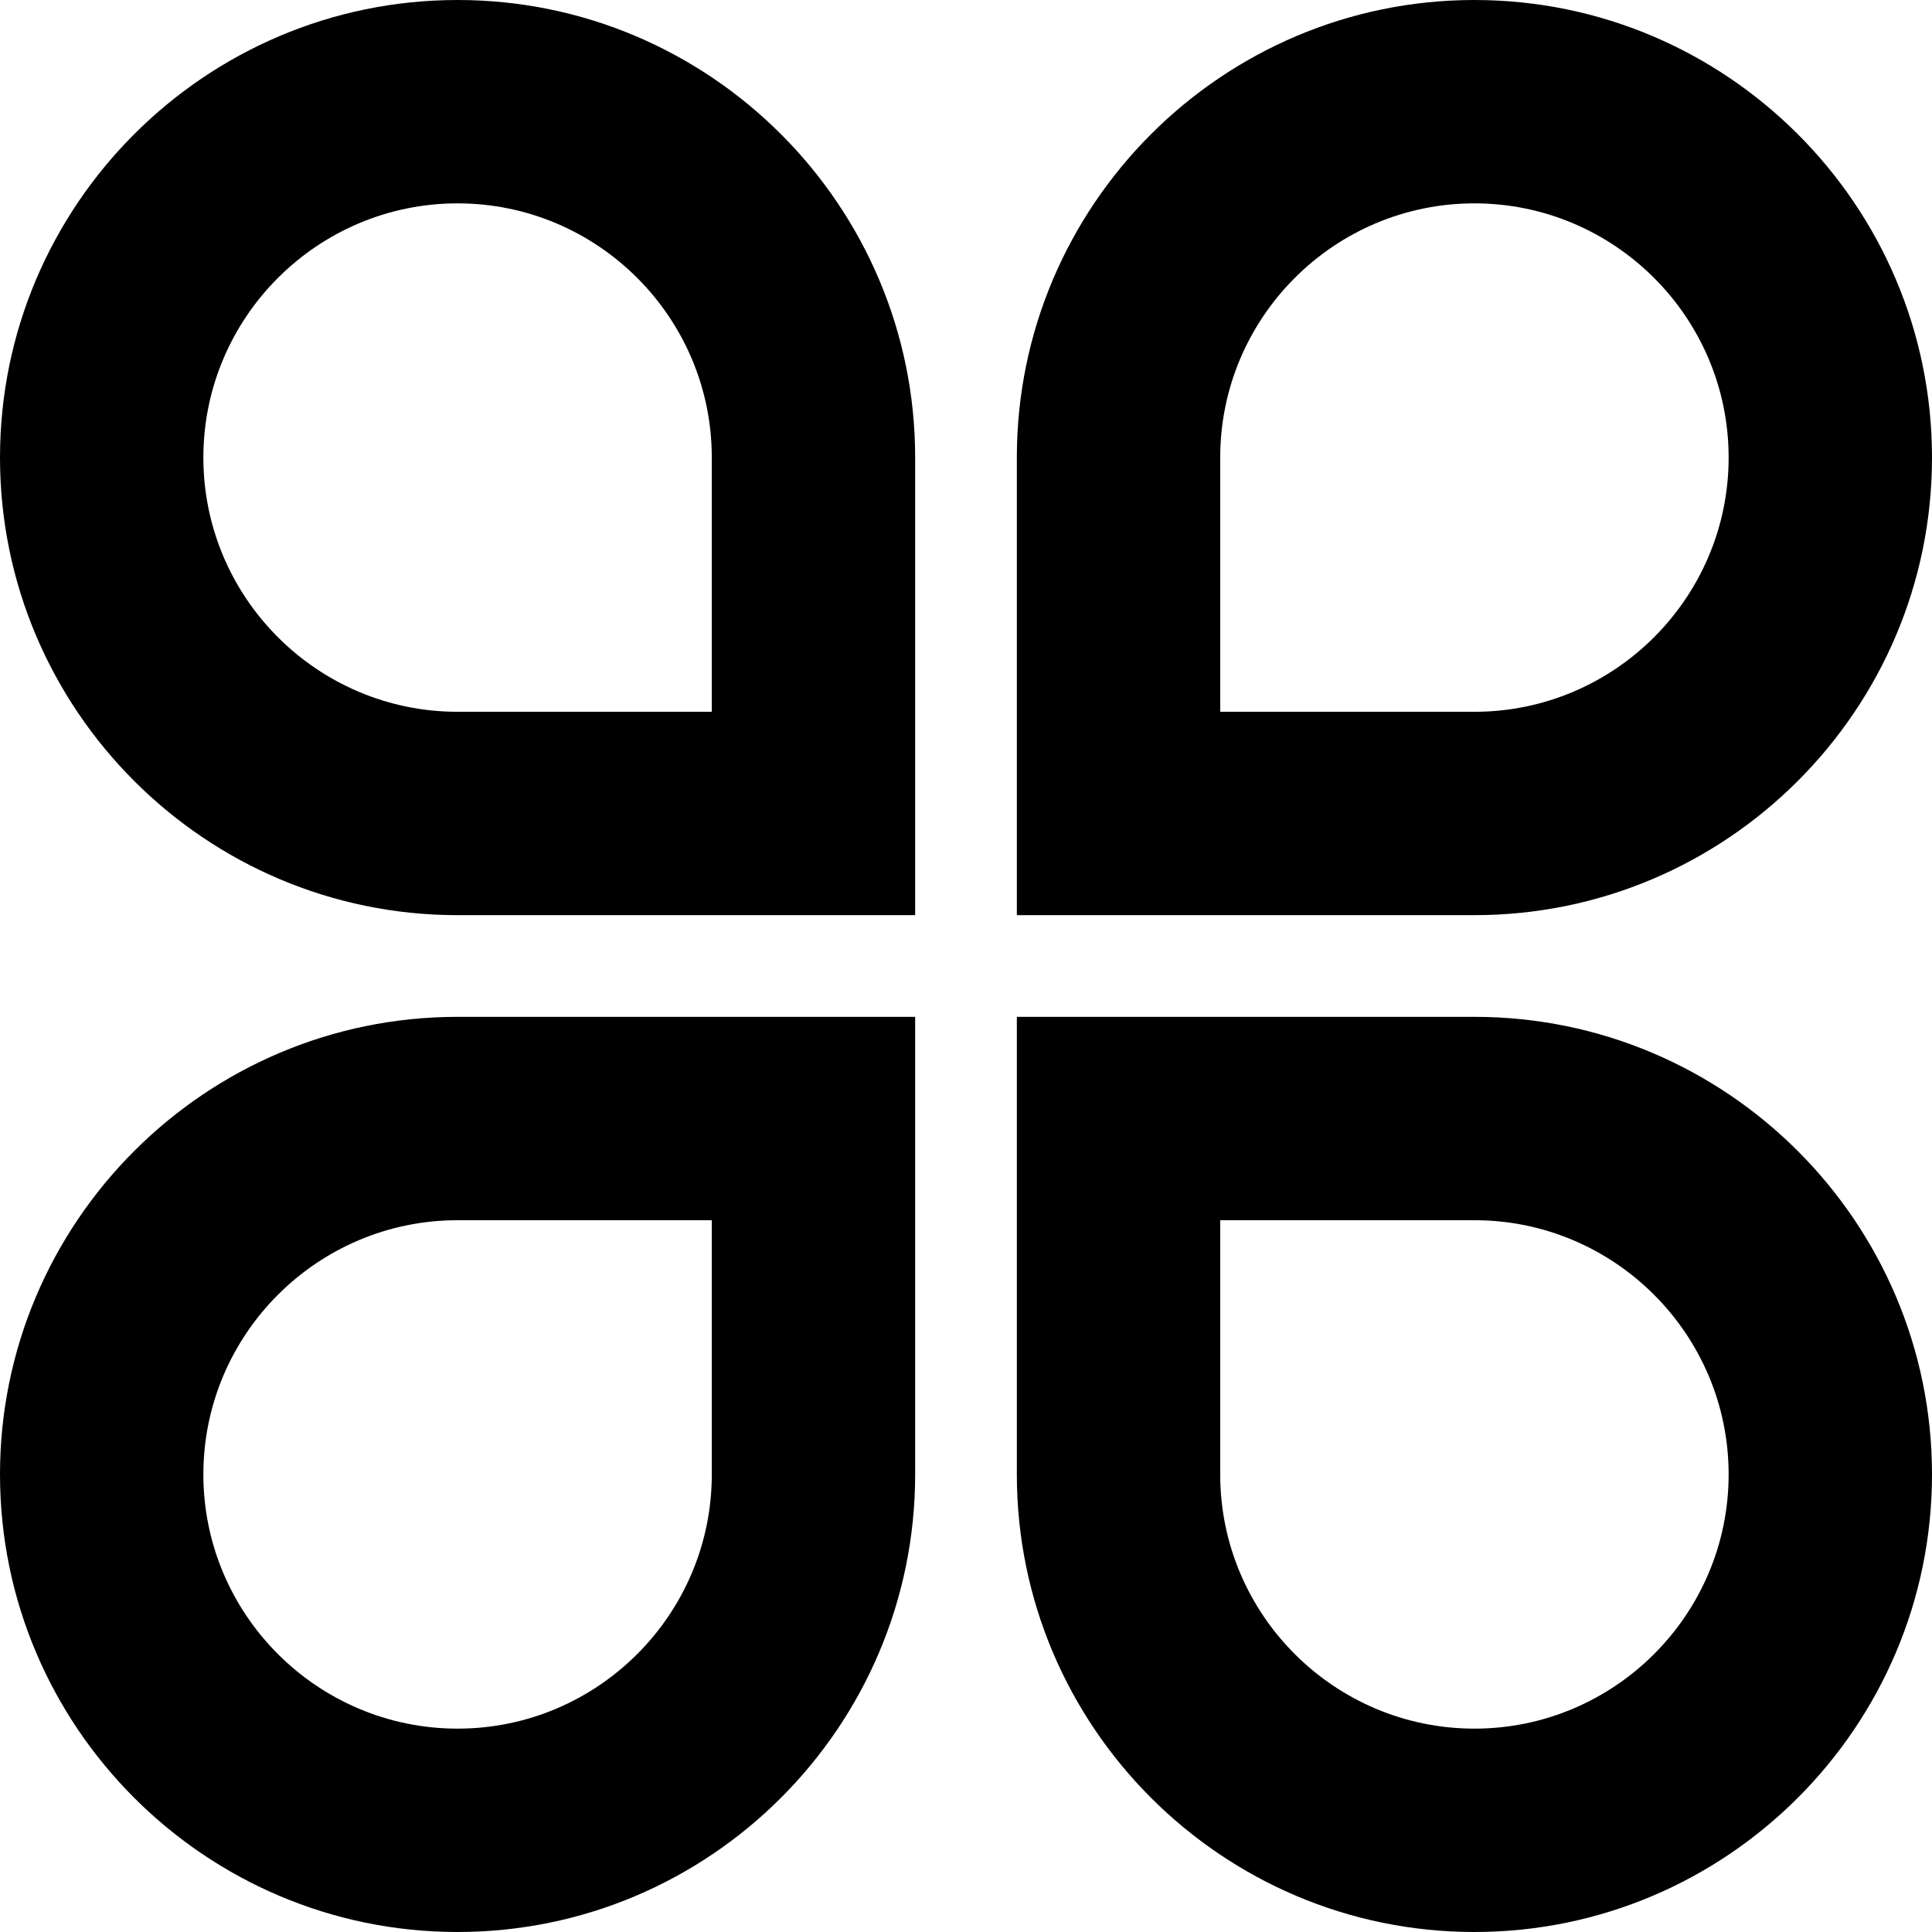 <svg 
 xmlns="http://www.w3.org/2000/svg"
 xmlns:xlink="http://www.w3.org/1999/xlink"
 width="19px" height="19px">
<path fill-rule="evenodd" 
 d="M14.500,9.000 L10.000,9.000 L10.000,4.500 C10.000,2.019 12.019,-0.000 14.500,-0.000 C16.981,-0.000 19.000,2.019 19.000,4.500 C19.000,6.981 16.981,9.000 14.500,9.000 ZM14.500,2.000 C13.122,2.000 12.000,3.122 12.000,4.500 L12.000,7.000 L14.500,7.000 C15.878,7.000 17.000,5.878 17.000,4.500 C17.000,3.122 15.878,2.000 14.500,2.000 ZM4.500,19.000 C2.019,19.000 -0.000,16.981 -0.000,14.500 C-0.000,12.019 2.019,10.000 4.500,10.000 L9.000,10.000 L9.000,14.500 C9.000,16.981 6.981,19.000 4.500,19.000 ZM7.000,12.000 L4.500,12.000 C3.122,12.000 2.000,13.122 2.000,14.500 C2.000,15.878 3.122,17.000 4.500,17.000 C5.878,17.000 7.000,15.878 7.000,14.500 L7.000,12.000 ZM-0.000,4.500 C-0.000,2.019 2.019,-0.000 4.500,-0.000 C6.981,-0.000 9.000,2.019 9.000,4.500 L9.000,9.000 L4.500,9.000 C2.019,9.000 -0.000,6.981 -0.000,4.500 ZM7.000,4.500 C7.000,3.122 5.878,2.000 4.500,2.000 C3.122,2.000 2.000,3.122 2.000,4.500 C2.000,5.878 3.122,7.000 4.500,7.000 L7.000,7.000 L7.000,4.500 ZM19.000,14.500 C19.000,16.981 16.981,19.000 14.500,19.000 C12.019,19.000 10.000,16.981 10.000,14.500 L10.000,10.000 L14.500,10.000 C16.981,10.000 19.000,12.019 19.000,14.500 ZM12.000,14.500 C12.000,15.878 13.122,17.000 14.500,17.000 C15.878,17.000 17.000,15.878 17.000,14.500 C17.000,13.122 15.878,12.000 14.500,12.000 L12.000,12.000 L12.000,14.500 Z"/>
</svg>